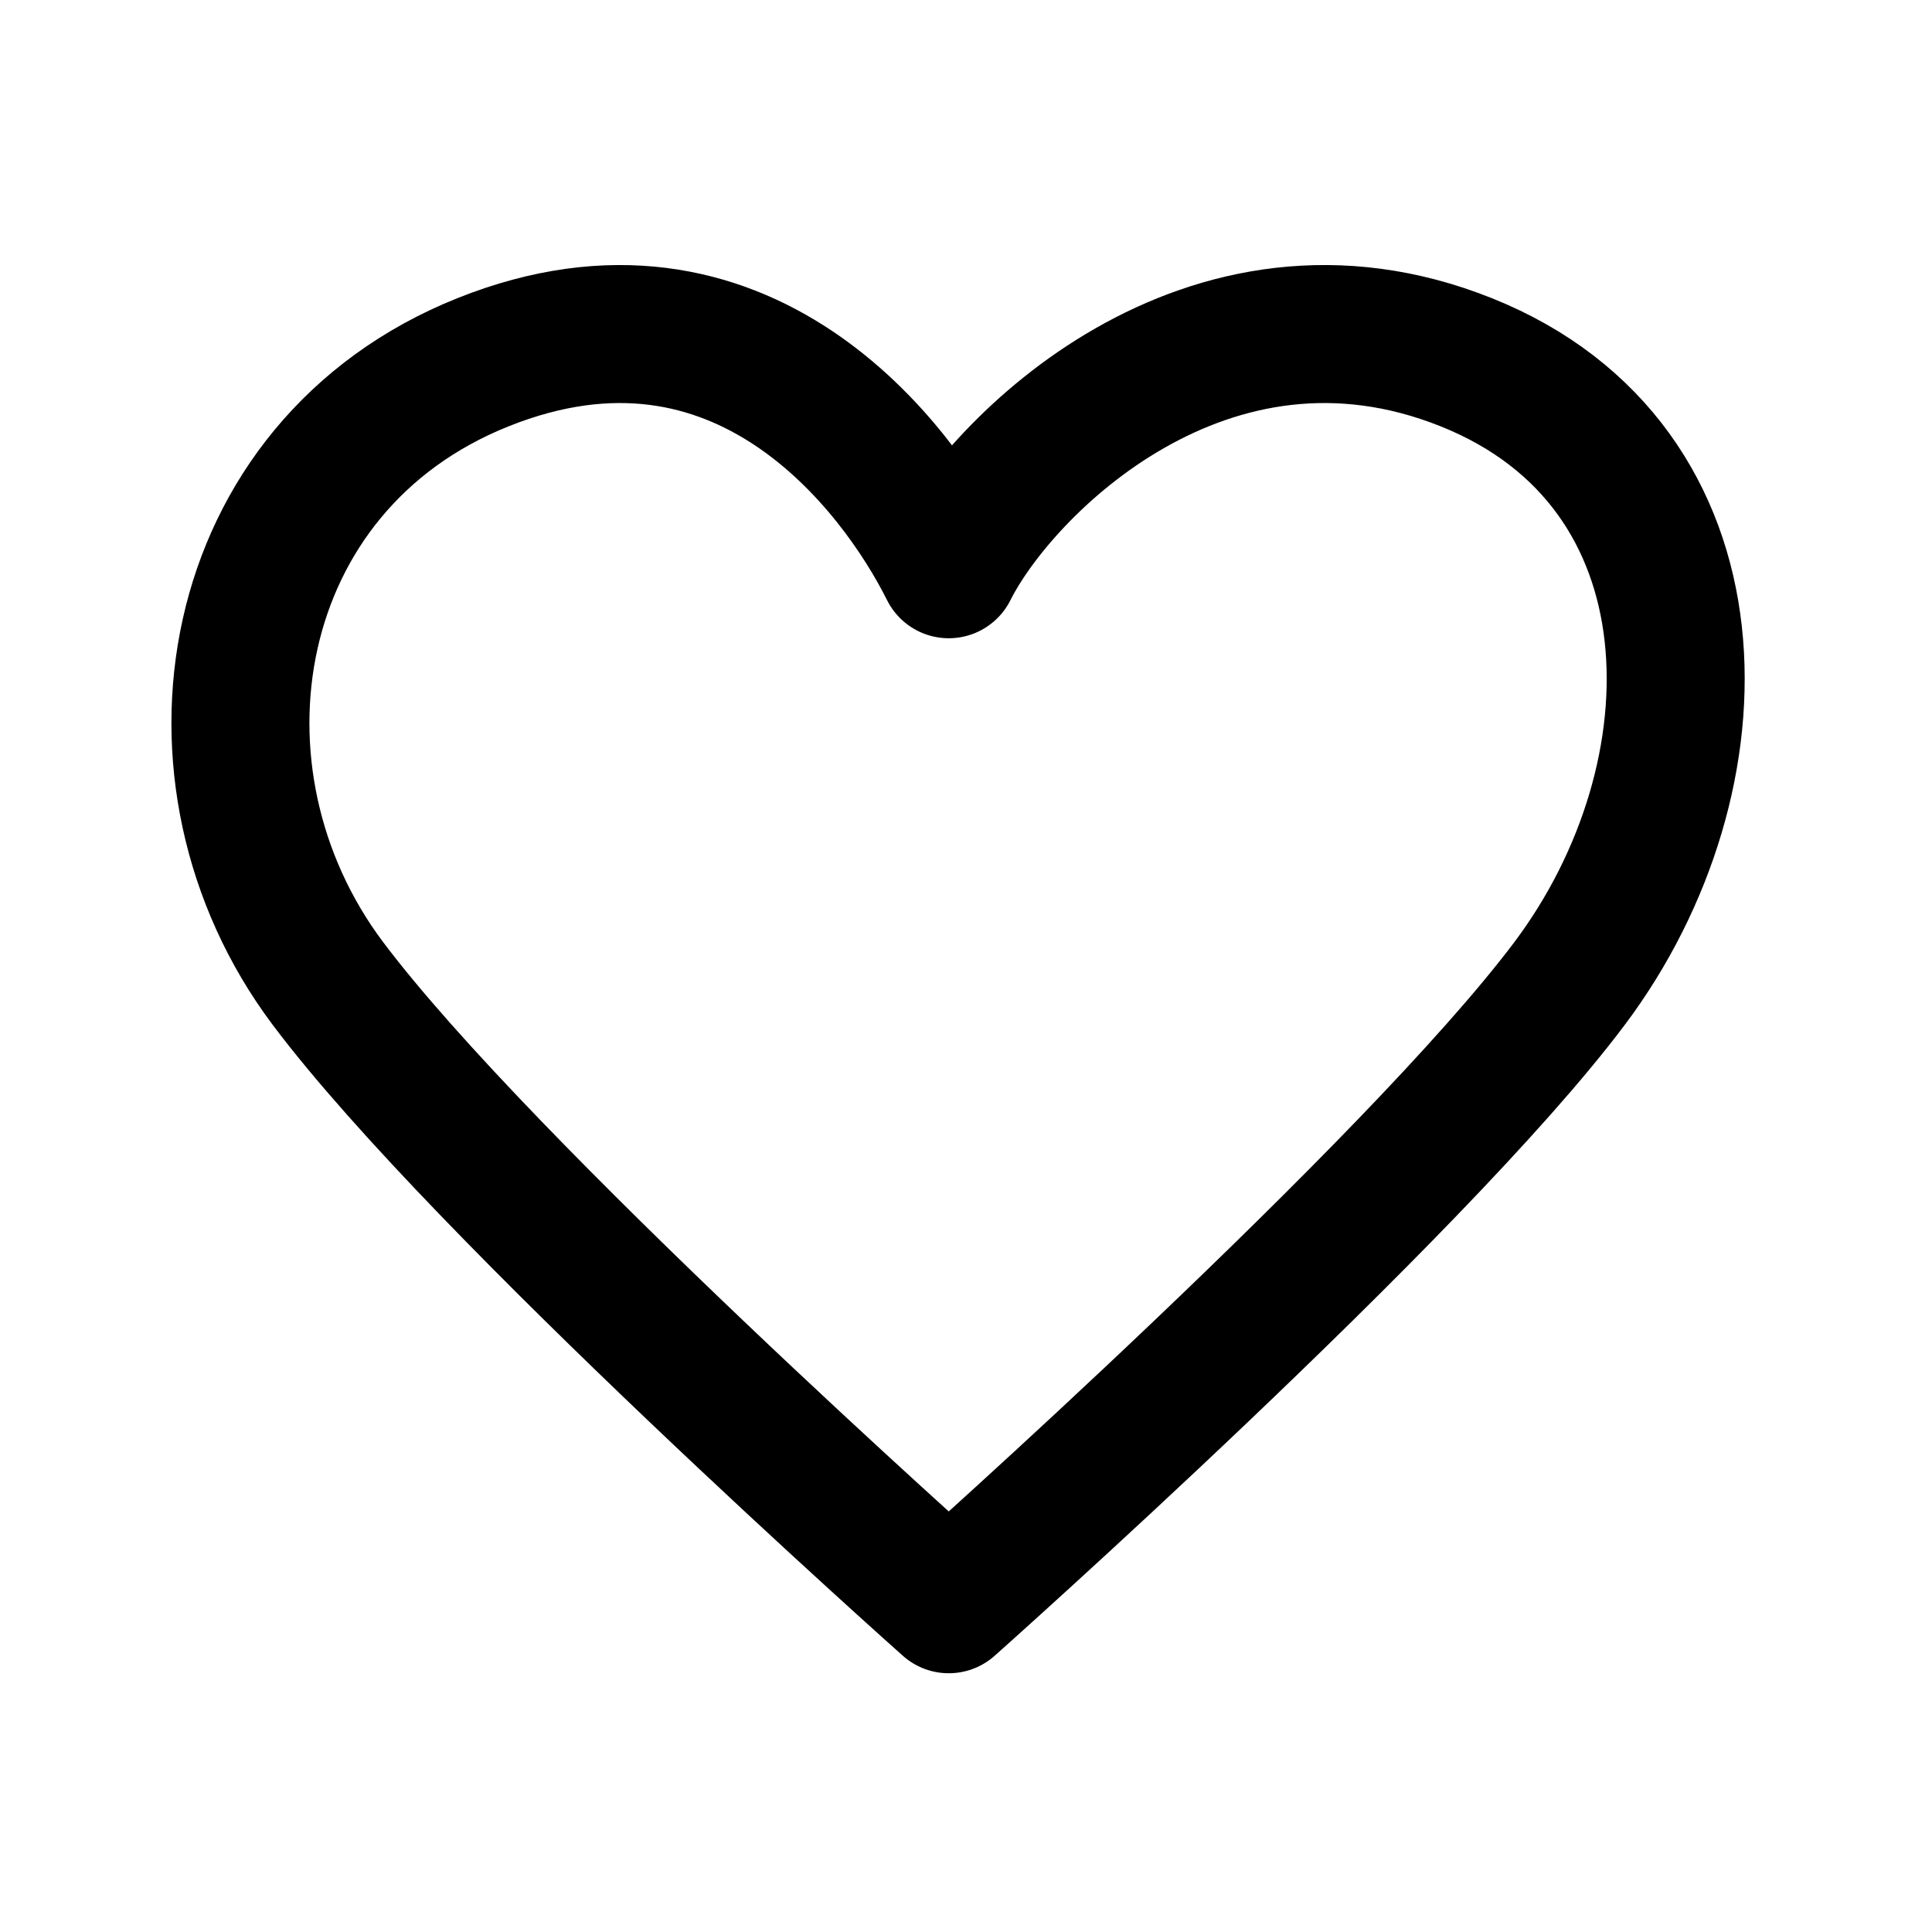 <svg width="28" height="28" viewBox="0 0 28 28" fill="none" xmlns="http://www.w3.org/2000/svg">
<g clip-path="url(#clip0_1_426)">
<g clip-path="url(#clip1_1_426)">
<path d="M4.75 14.25C2.5 11.25 3.25 6.75 7 5.25C10.75 3.75 13 6.75 13.75 8.25C14.5 6.75 17.5 3.75 21.25 5.25C25 6.75 25 11.25 22.75 14.25C20.5 17.25 13.75 23.25 13.75 23.25C13.75 23.25 7 17.25 4.75 14.25Z" stroke="black" stroke-width="2" stroke-linecap="round" stroke-linejoin="round"/>
</g>
</g>
<defs>
<clipPath id="clip0_1_426">
<rect width="28" height="28" fill="white"/>
</clipPath>
<clipPath id="clip1_1_426">
<rect width="24" height="24" fill="white" transform="translate(1.75 2.25)"/>
</clipPath>
</defs>
</svg>
